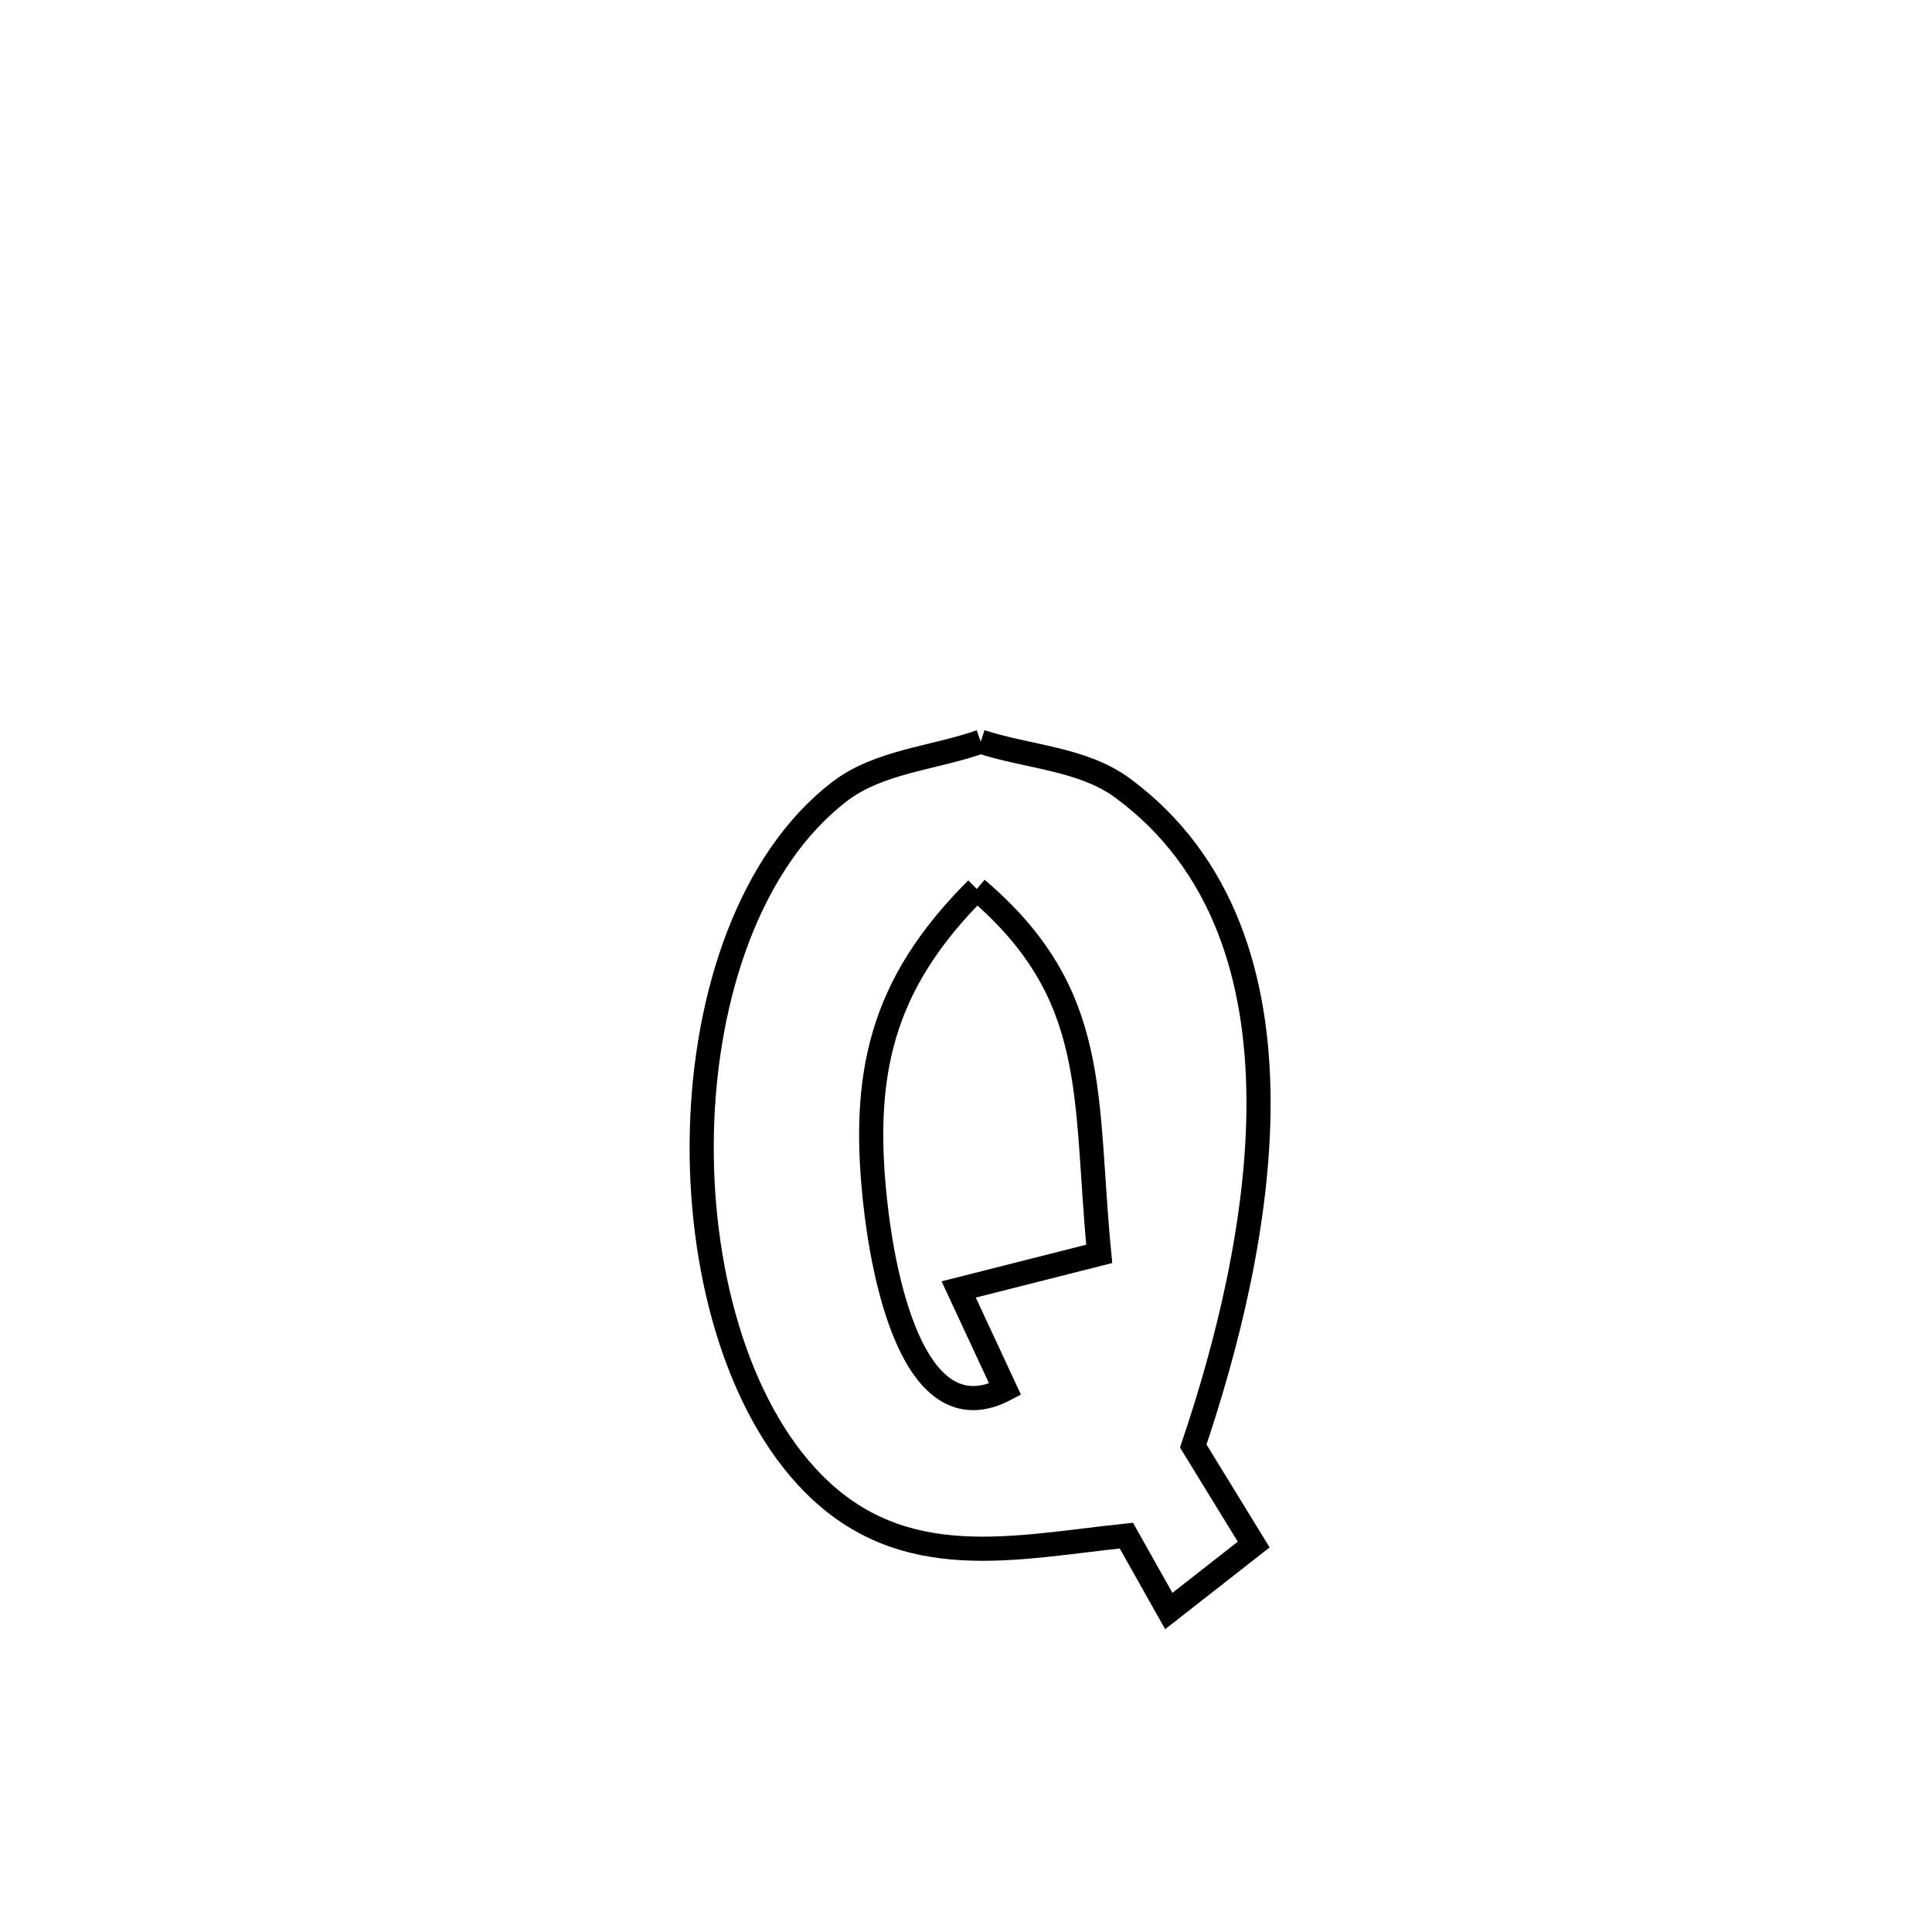 <svg xmlns="http://www.w3.org/2000/svg" viewBox="0.0 0.0 24.0 24.0" height="200px" width="200px"><path fill="none" stroke="black" stroke-width=".3" stroke-opacity="1.0"  filling="0" d="M12.183 9.213 L12.183 9.213 C12.772 9.406 13.452 9.423 13.95 9.793 C15.205 10.721 15.627 12.161 15.634 13.669 C15.64 15.178 15.231 16.756 14.823 17.963 L14.823 17.963 C15.074 18.371 15.324 18.779 15.574 19.187 L15.574 19.187 C15.223 19.462 14.871 19.738 14.519 20.013 L14.519 20.013 C14.343 19.701 14.167 19.389 13.992 19.076 L13.992 19.076 C12.603 19.221 11.225 19.562 10.102 18.428 C9.15 17.467 8.677 15.744 8.719 14.049 C8.761 12.353 9.319 10.686 10.428 9.834 C10.92 9.456 11.598 9.42 12.183 9.213 L12.183 9.213"></path>
<path fill="none" stroke="black" stroke-width=".3" stroke-opacity="1.0"  filling="0" d="M12.134 11.043 L12.134 11.043 C13.68 12.357 13.464 13.62 13.655 15.576 L13.655 15.576 C13.073 15.723 12.491 15.87 11.909 16.018 L11.909 16.018 C12.101 16.431 12.293 16.844 12.486 17.258 L12.486 17.258 C11.302 17.88 10.963 15.681 10.887 15.062 C10.678 13.35 10.944 12.232 12.134 11.043 L12.134 11.043"></path></svg>
